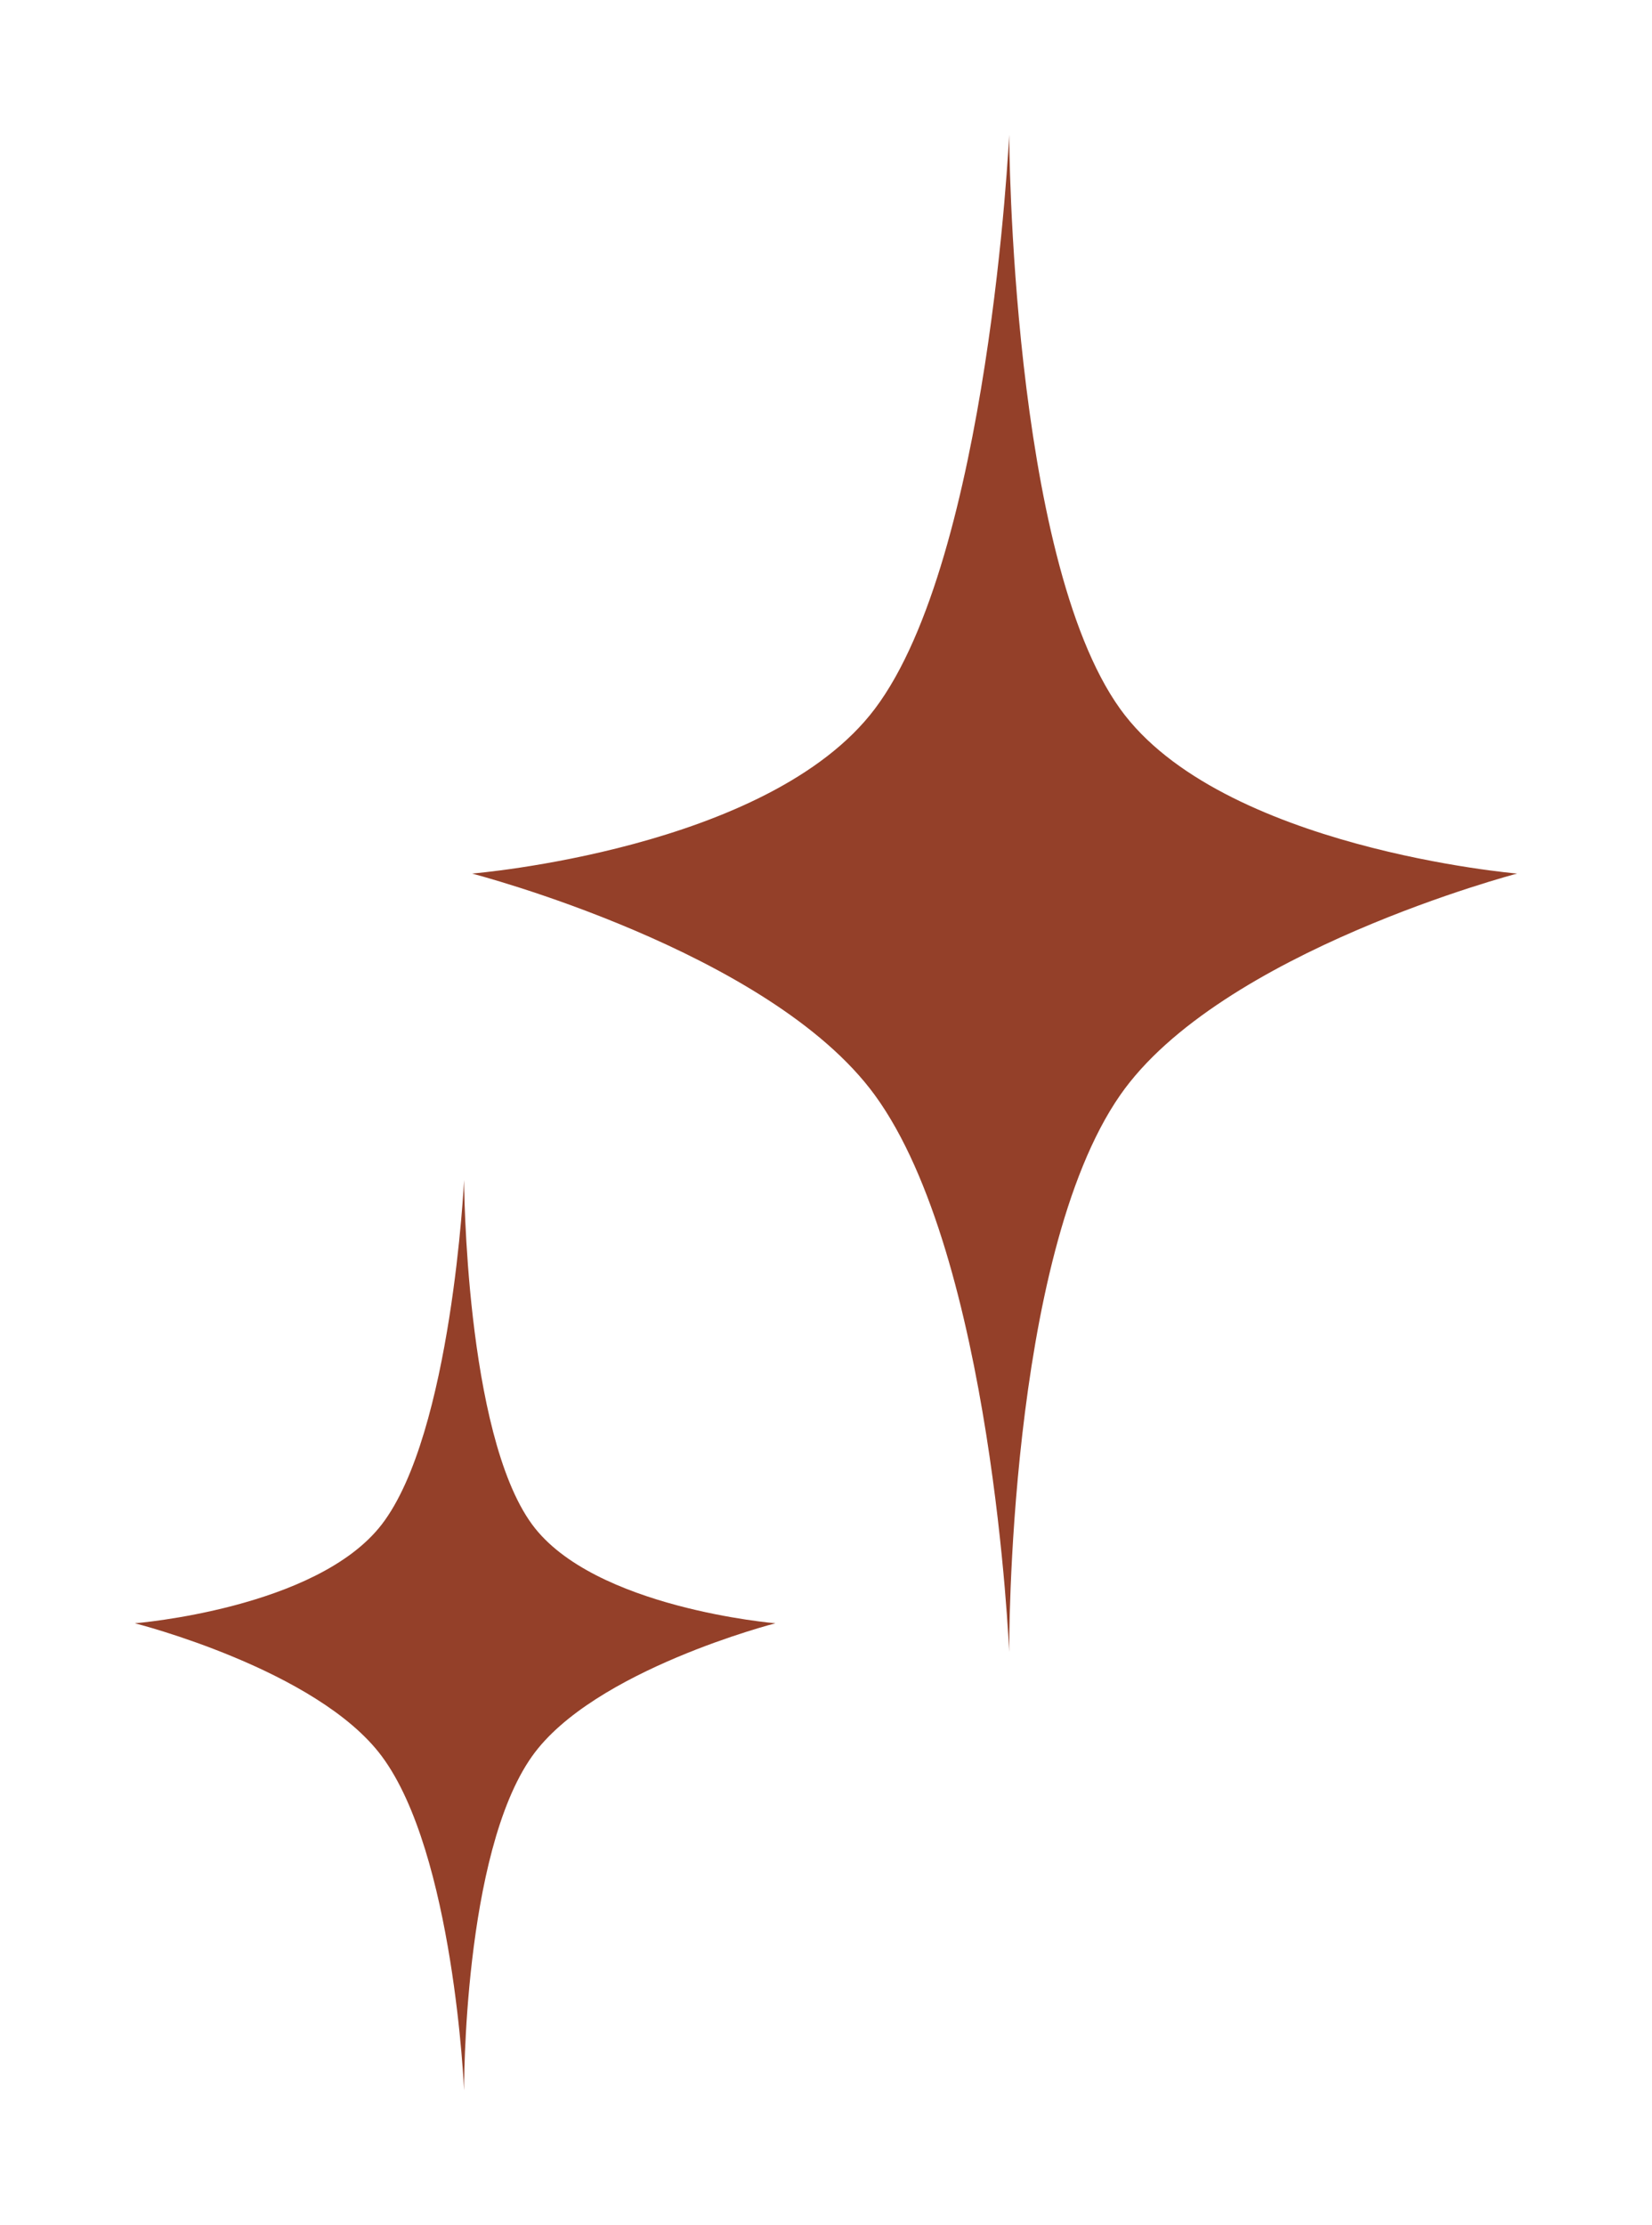 <svg width="49" height="66" fill="none" xmlns="http://www.w3.org/2000/svg"><g filter="url(#a)"><path d="M25.95 17.023C29.337 12.527 29.933 0 29.933 0s.046 12.504 3.29 17.023C36.199 21.166 45 21.91 45 21.91s-8.816 2.311-11.776 6.573C29.873 33.305 29.933 45 29.933 45s-.49-11.72-3.983-16.517C22.82 24.19 14 21.91 14 21.91s8.804-.713 11.95-4.887Z" fill="#944029"/></g><g filter="url(#b)"><path d="M11.324 41.214C13.4 38.516 13.765 31 13.765 31s.029 7.502 2.017 10.214C17.605 43.699 23 44.146 23 44.146s-5.404 1.387-7.218 3.944C13.73 50.983 13.765 58 13.765 58s-.3-7.032-2.441-9.91C9.407 45.513 4 44.146 4 44.146s5.396-.428 7.324-2.932Z" fill="#944029"/></g><defs><filter id="a" x="10" y="0" width="39" height="53" filterUnits="userSpaceOnUse" color-interpolation-filters="sRGB"><feFlood flood-opacity="0" result="BackgroundImageFix"/><feColorMatrix in="SourceAlpha" values="0 0 0 0 0 0 0 0 0 0 0 0 0 0 0 0 0 0 127 0" result="hardAlpha"/><feOffset dy="4"/><feGaussianBlur stdDeviation="2"/><feComposite in2="hardAlpha" operator="out"/><feColorMatrix values="0 0 0 0 0 0 0 0 0 0 0 0 0 0 0 0 0 0 0.25 0"/><feBlend in2="BackgroundImageFix" result="effect1_dropShadow_502_339"/><feBlend in="SourceGraphic" in2="effect1_dropShadow_502_339" result="shape"/></filter><filter id="b" x="0" y="31" width="27" height="35" filterUnits="userSpaceOnUse" color-interpolation-filters="sRGB"><feFlood flood-opacity="0" result="BackgroundImageFix"/><feColorMatrix in="SourceAlpha" values="0 0 0 0 0 0 0 0 0 0 0 0 0 0 0 0 0 0 127 0" result="hardAlpha"/><feOffset dy="4"/><feGaussianBlur stdDeviation="2"/><feComposite in2="hardAlpha" operator="out"/><feColorMatrix values="0 0 0 0 0 0 0 0 0 0 0 0 0 0 0 0 0 0 0.25 0"/><feBlend in2="BackgroundImageFix" result="effect1_dropShadow_502_339"/><feBlend in="SourceGraphic" in2="effect1_dropShadow_502_339" result="shape"/></filter></defs></svg>